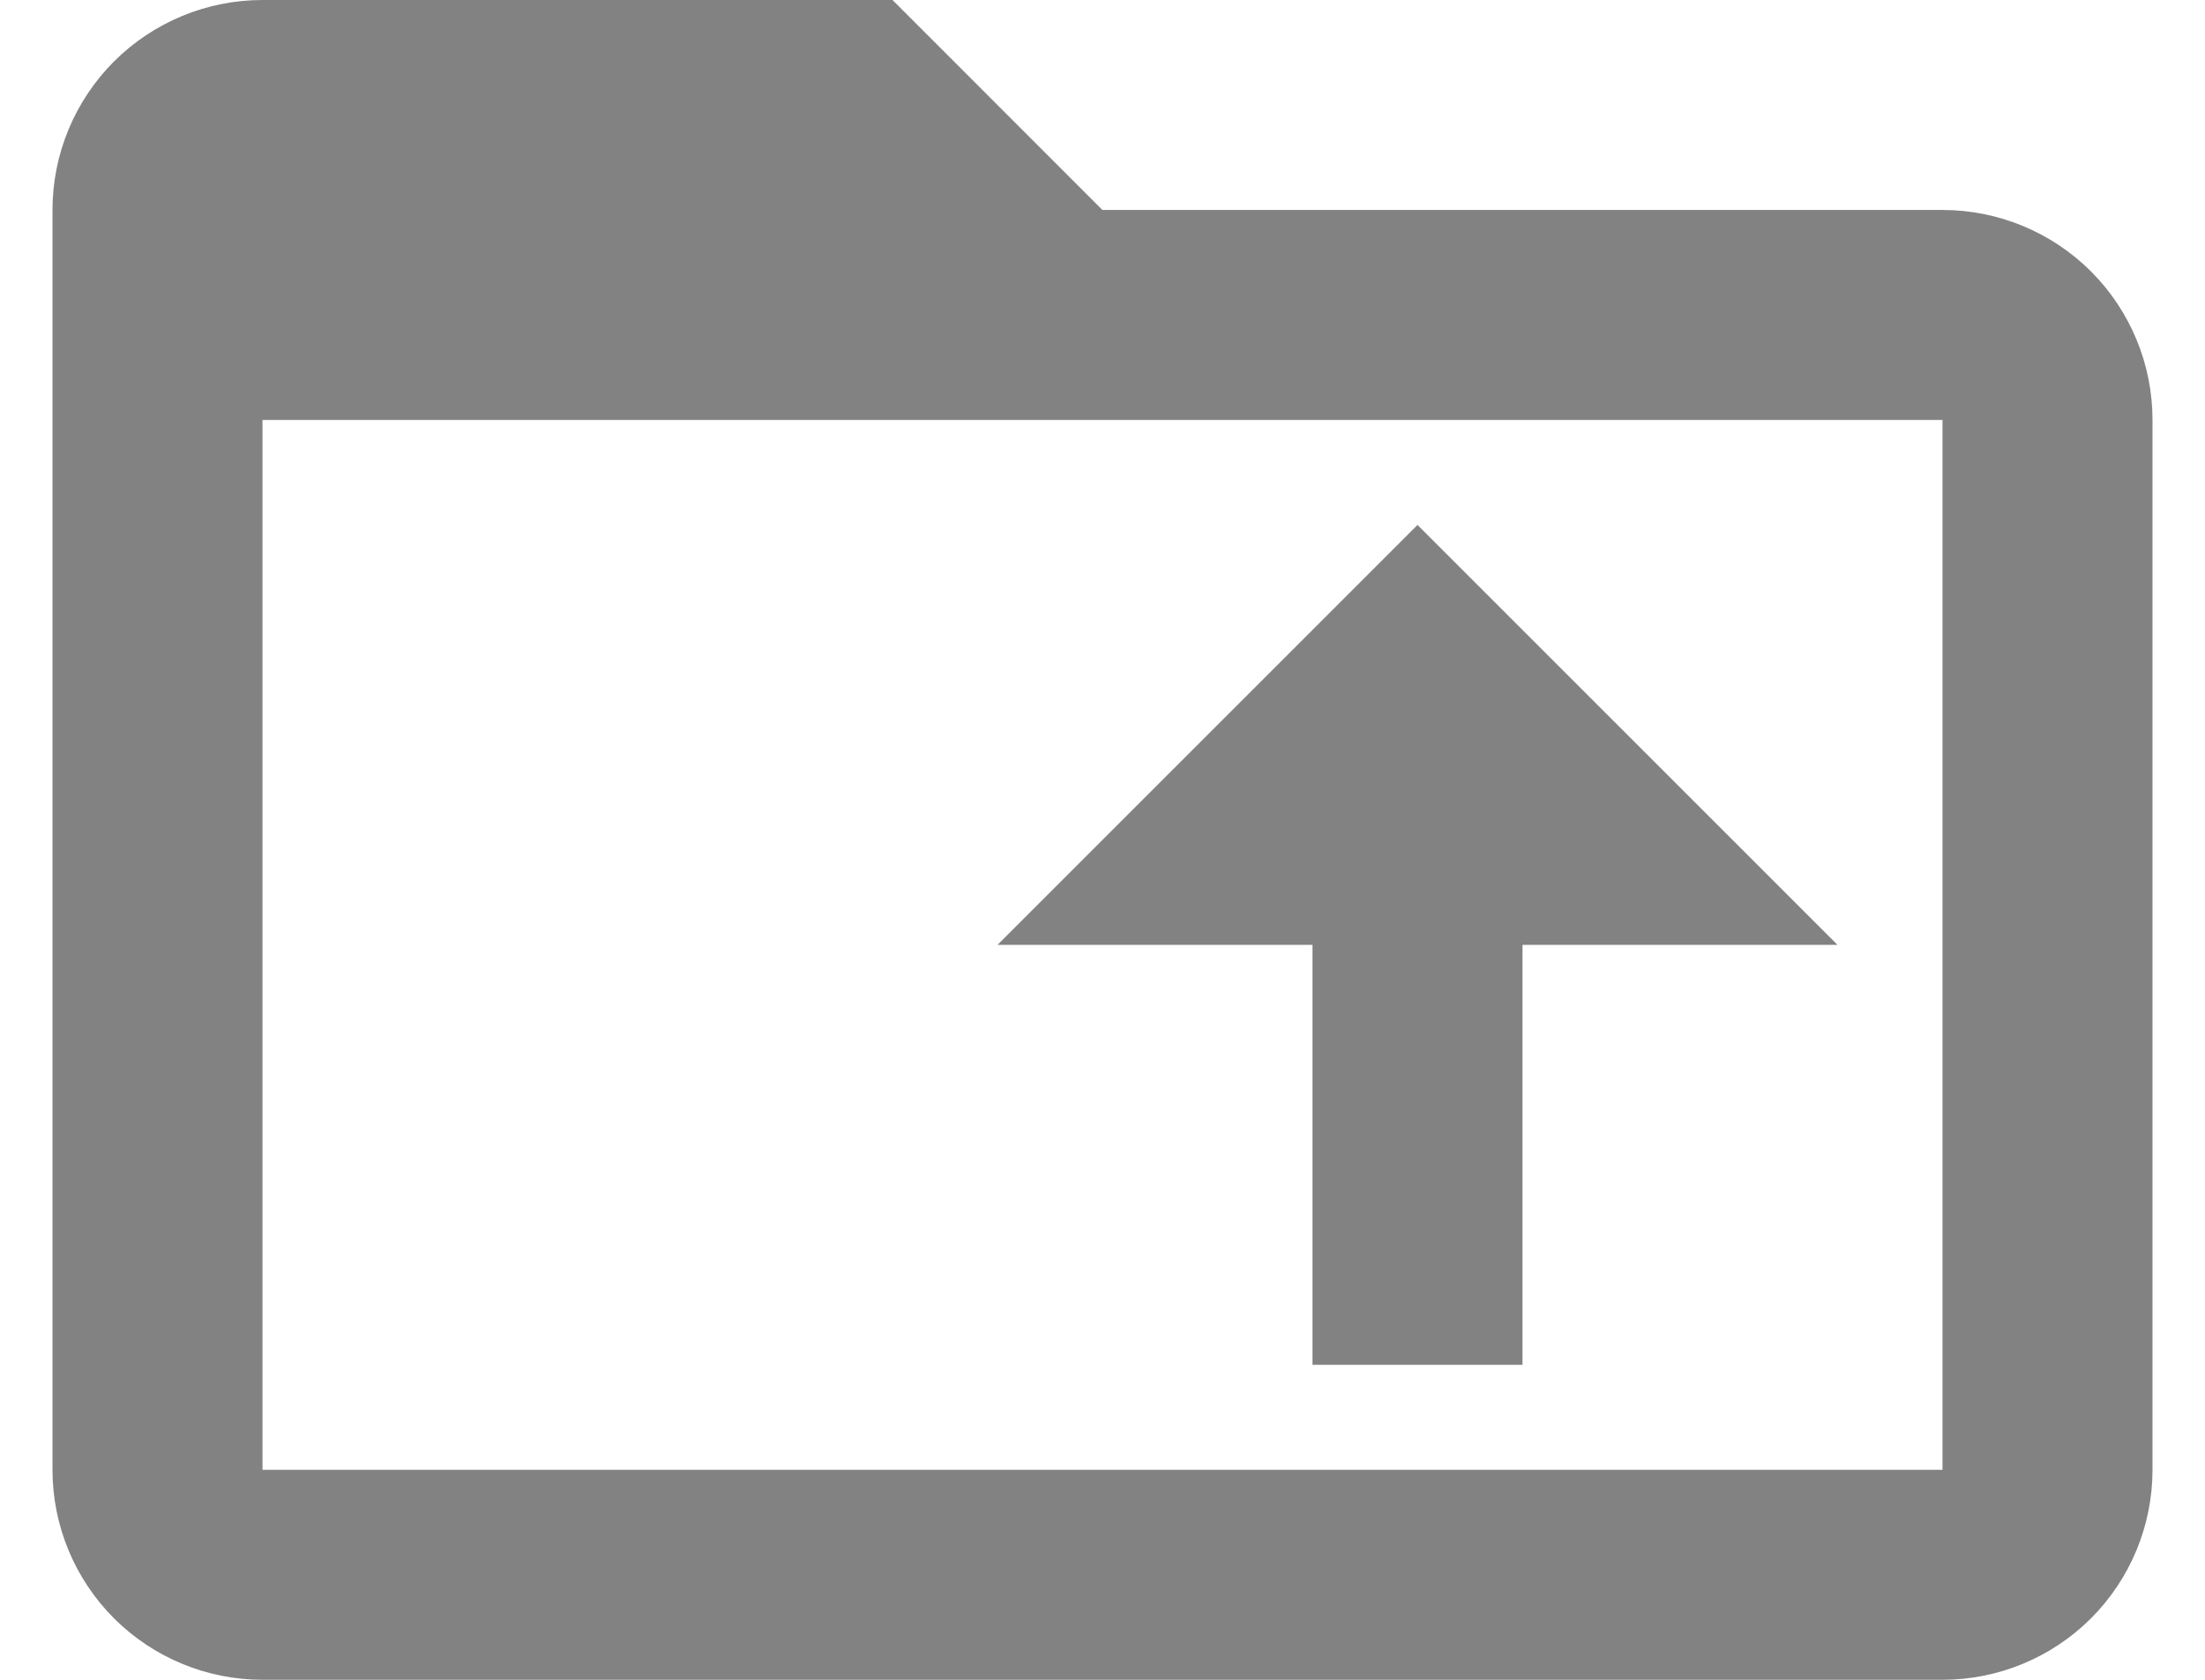 <svg width="21" height="16" viewBox="0 0 21 16" fill="none" xmlns="http://www.w3.org/2000/svg">
<path d="M18.5 14.5H19V14V4V3.5H18.5H2.5H2V4V14V14.5H2.5H18.5ZM10.146 2.354L10.293 2.5H10.5H18.5C18.898 2.5 19.279 2.658 19.561 2.939C19.842 3.221 20 3.602 20 4V14C20 14.398 19.842 14.779 19.561 15.061C19.279 15.342 18.898 15.5 18.5 15.5H2.5C2.102 15.5 1.721 15.342 1.439 15.061C1.158 14.779 1 14.398 1 14V2C1 1.602 1.158 1.221 1.439 0.939C1.721 0.658 2.102 0.5 2.5 0.5H8.293L10.146 2.354ZM12.5 8.5H10.707L13.5 5.707L16.293 8.5H14.5H14V9V12.5H13V9V8.5H12.5Z" fill="#828282" stroke="#828282"/>
</svg>
